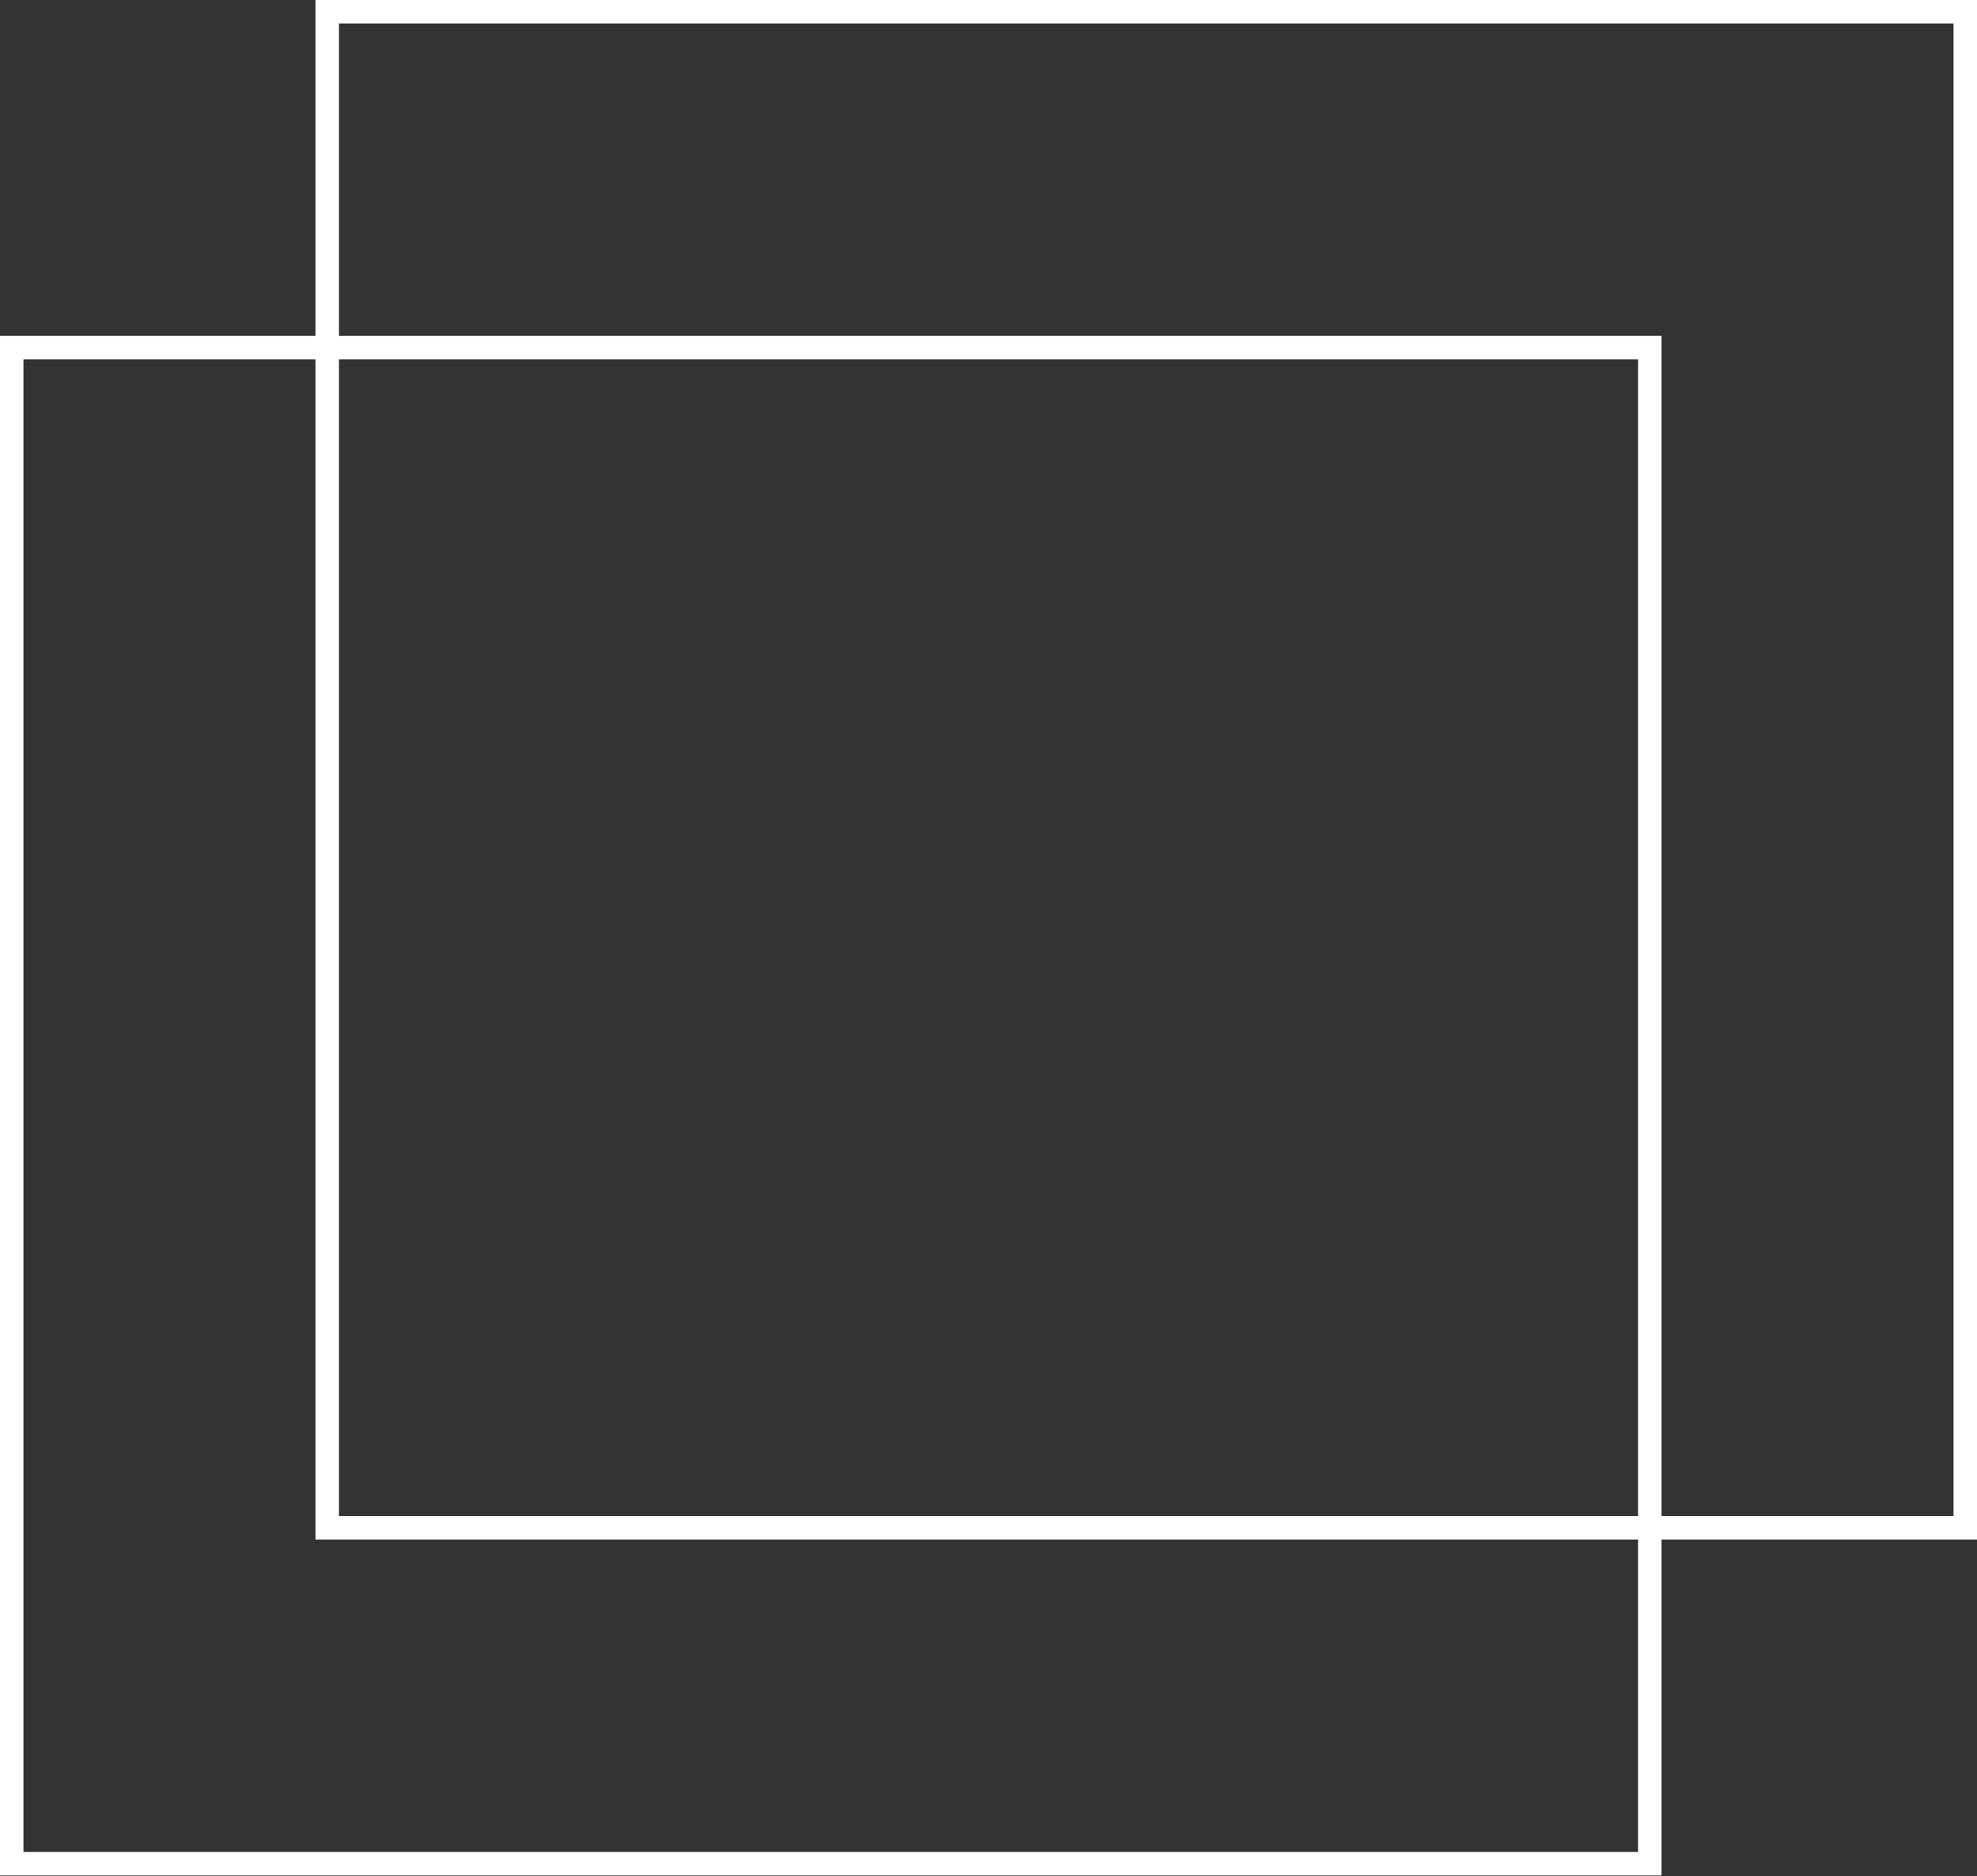<svg width="843" height="800" viewBox="0 0 843 800" fill="none" xmlns="http://www.w3.org/2000/svg">
<rect x="0" y="0" width="843" height="800" fill="#333333" stroke="none"/>
<rect x="139.533" y="5" width="698.467" height="646.39" stroke="white" stroke-width="10"/>
<rect x="5" y="148.212" width="698.467" height="646.39" stroke="white" stroke-width="10"/>
</svg>
